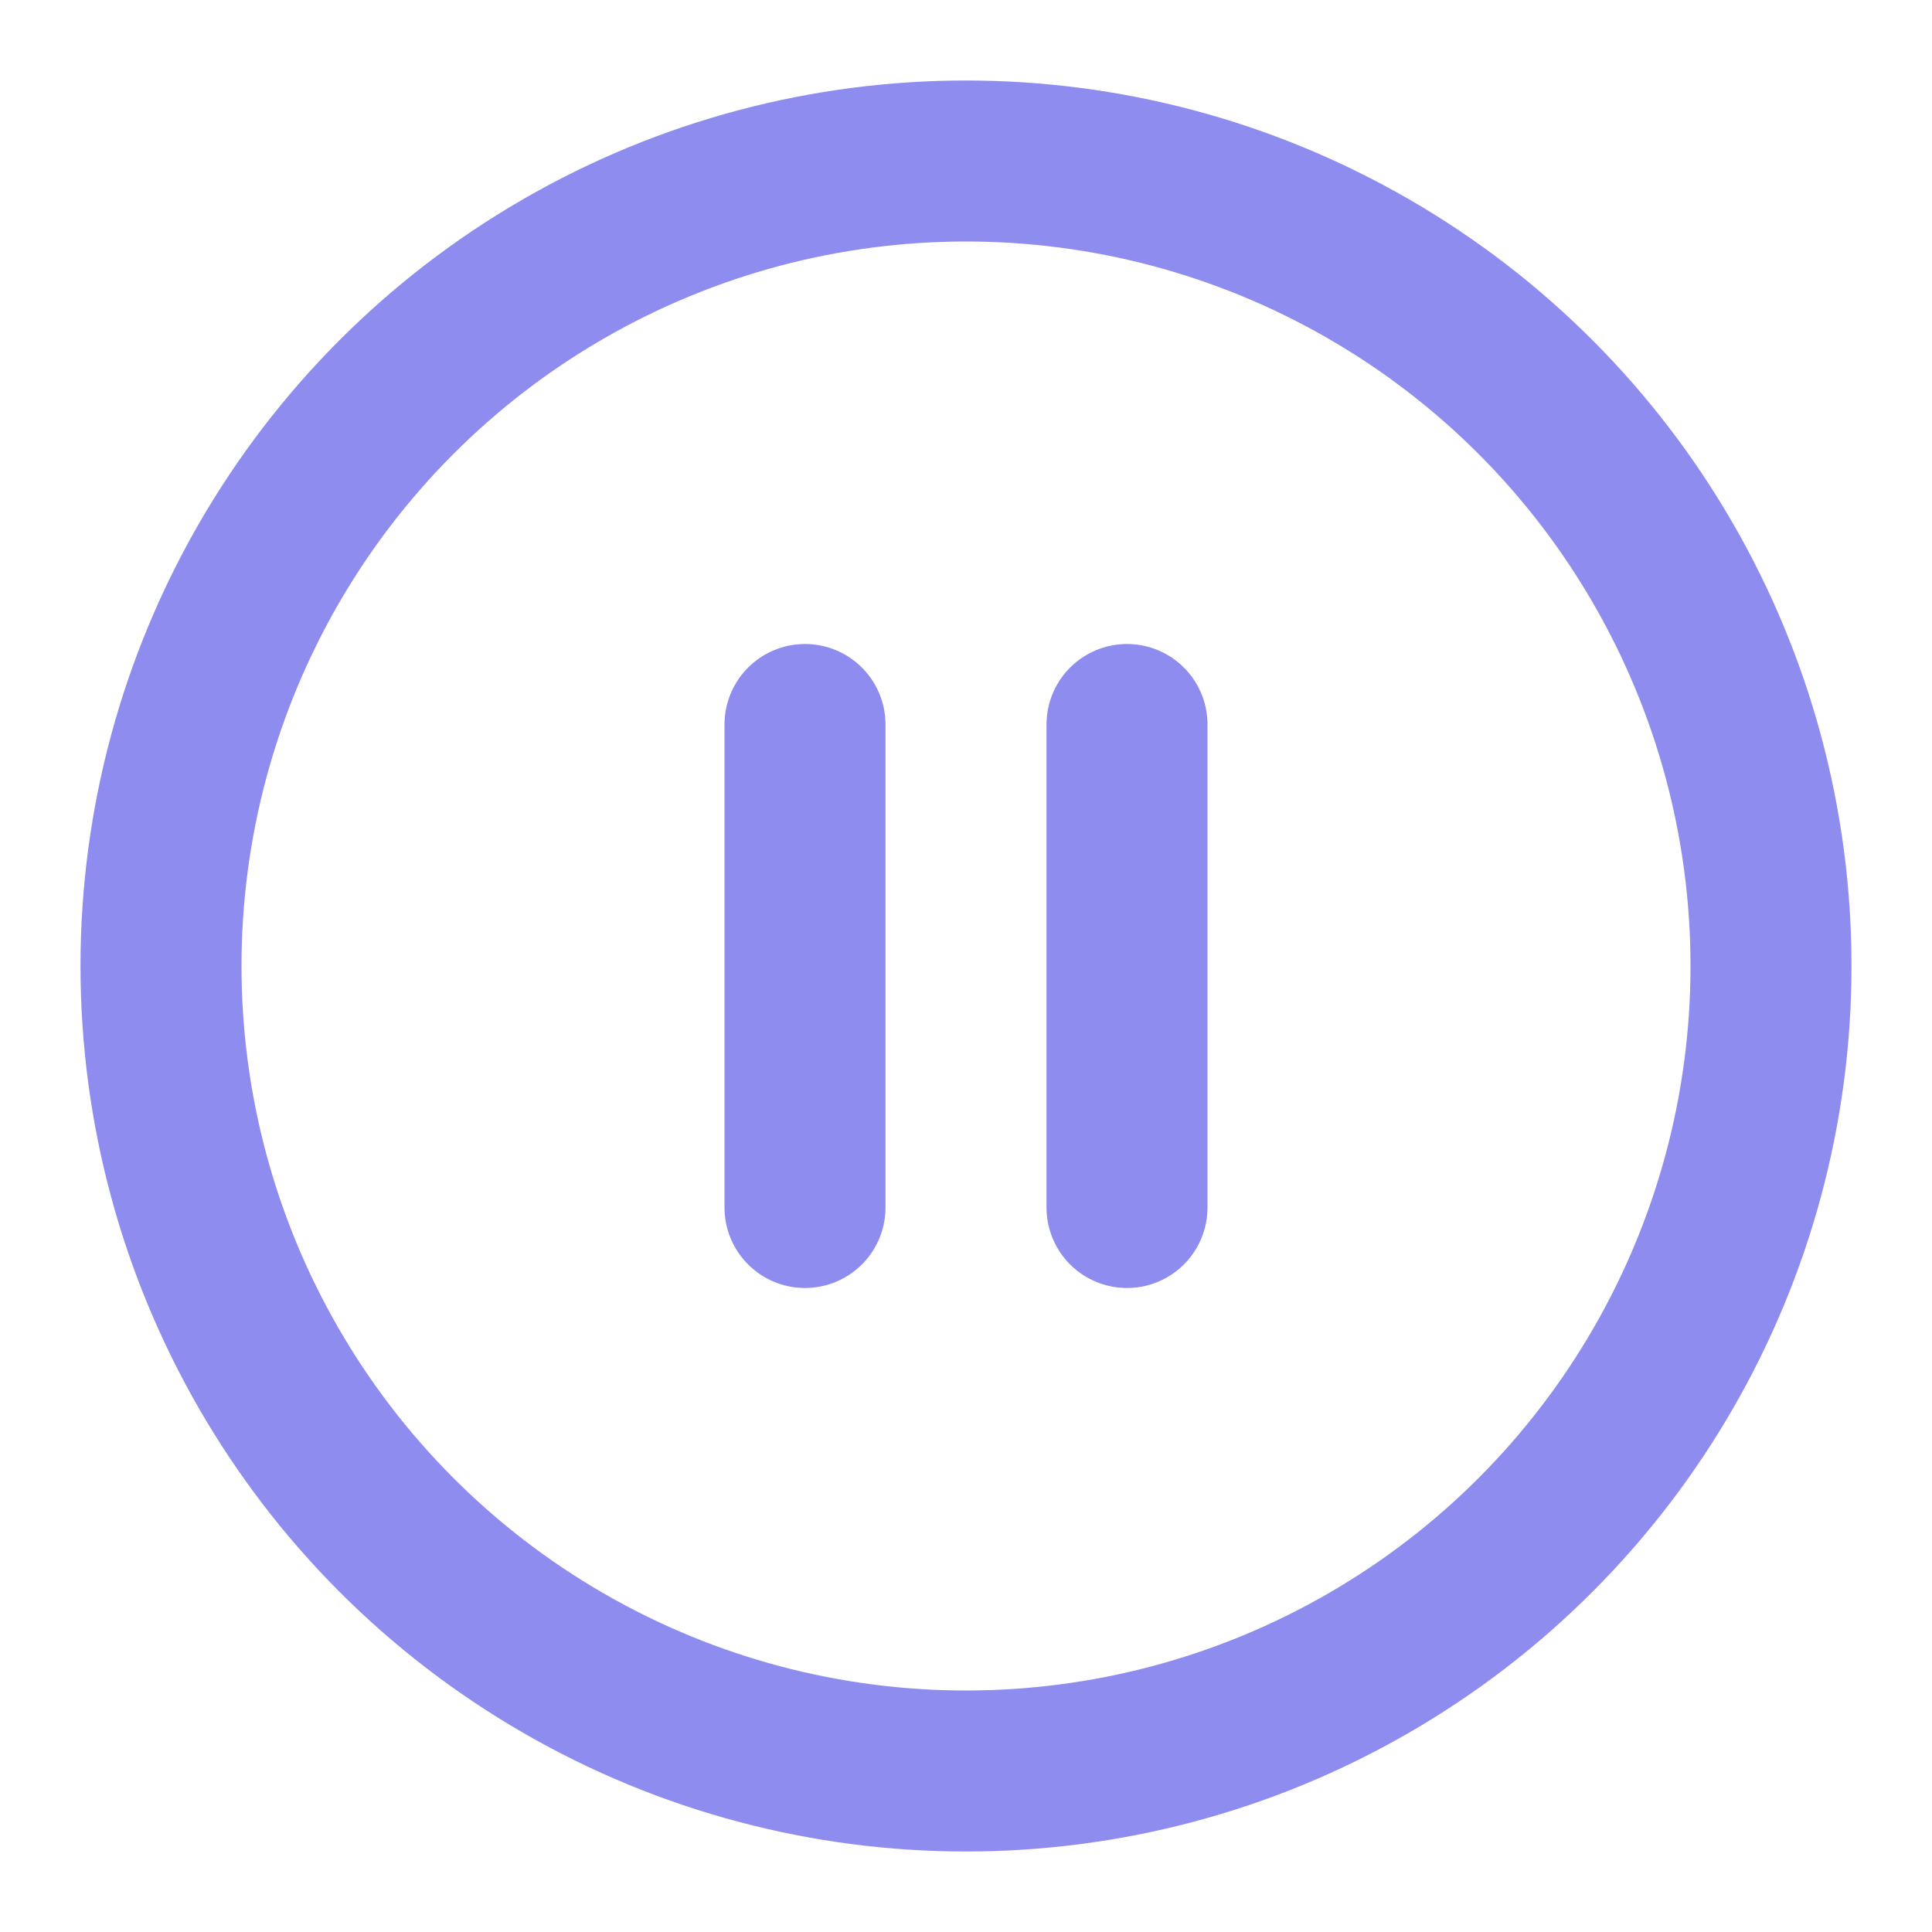 <svg width="24" height="24" viewBox="0 0 24 24" fill="none" xmlns="http://www.w3.org/2000/svg">
<circle cx="12" cy="12" r="10" stroke="#8E8CEE" stroke-width="2"/>
<path d="M10 9C10 9 10 9.857 10 12C10 14.143 10 15 10 15" stroke="#8E8CEE" stroke-width="2" stroke-linecap="round" stroke-linejoin="round"/>
<path d="M14 9C14 9 14 9.857 14 12C14 14.143 14 15 14 15" stroke="#8E8CEE" stroke-width="2" stroke-linecap="round" stroke-linejoin="round"/>
</svg>
